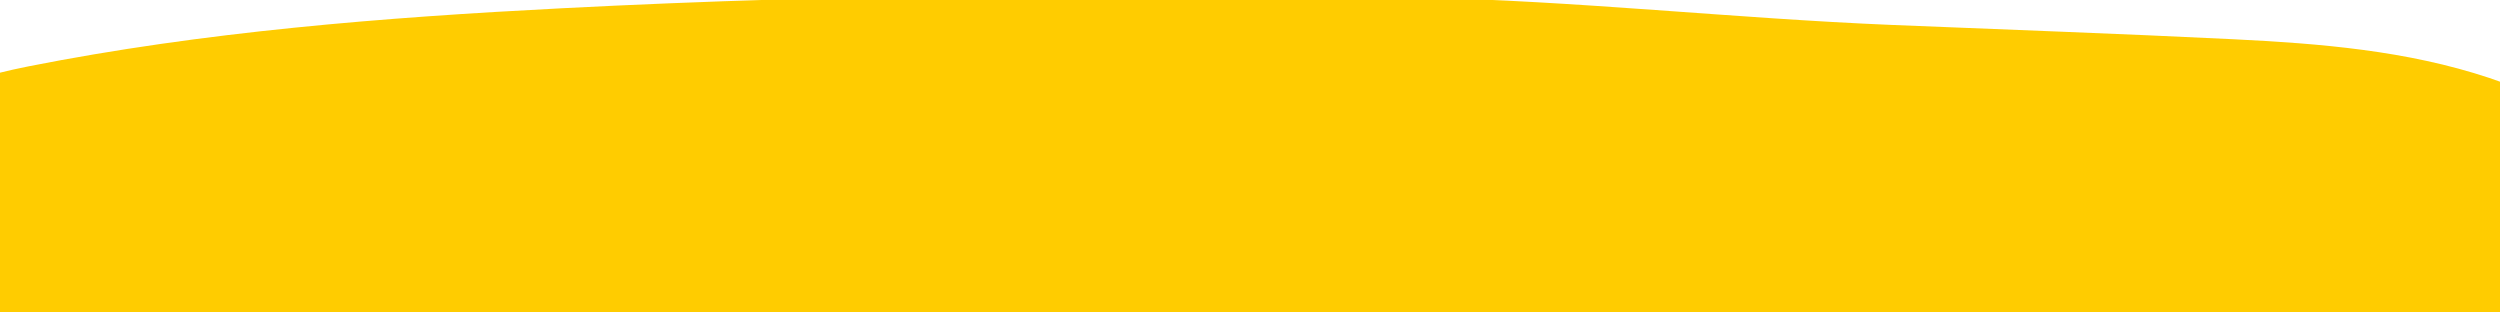 <svg width="1920" height="240" viewBox="0 0 1920 240" fill="none" xmlns="http://www.w3.org/2000/svg">
<path d="M939.568 741.709C771.157 739.718 602.55 741.957 434.495 731.592C290.632 722.716 147.734 704.1 8.016 672C-123.66 641.738 -181.474 549.979 -214.049 444.332C-232.495 384.448 -231.871 320.614 -217.812 260.026C-191.186 145.117 -107.287 76.542 21.789 50.975C156.741 24.301 293.903 13.422 431.677 6.337C650.551 -4.932 869.492 -6.525 1088.63 -1.97C1210.62 0.581 1331.66 14.151 1453.39 19.169C1540.69 22.771 1628.03 25.849 1715.3 30.14C1782.03 33.429 1848.57 38.828 1911.89 59.891C1972.14 79.928 2019.04 113.224 2055.98 160.822C2129.74 255.71 2153.12 362.208 2132.28 471.071C2104.62 615.465 2009.25 695.041 1831.2 715.236C1554.58 746.631 1276.32 750.876 997.784 742.035C978.448 741.428 958.985 741.868 939.568 741.709Z" fill="#FFCC00"/>
</svg>
